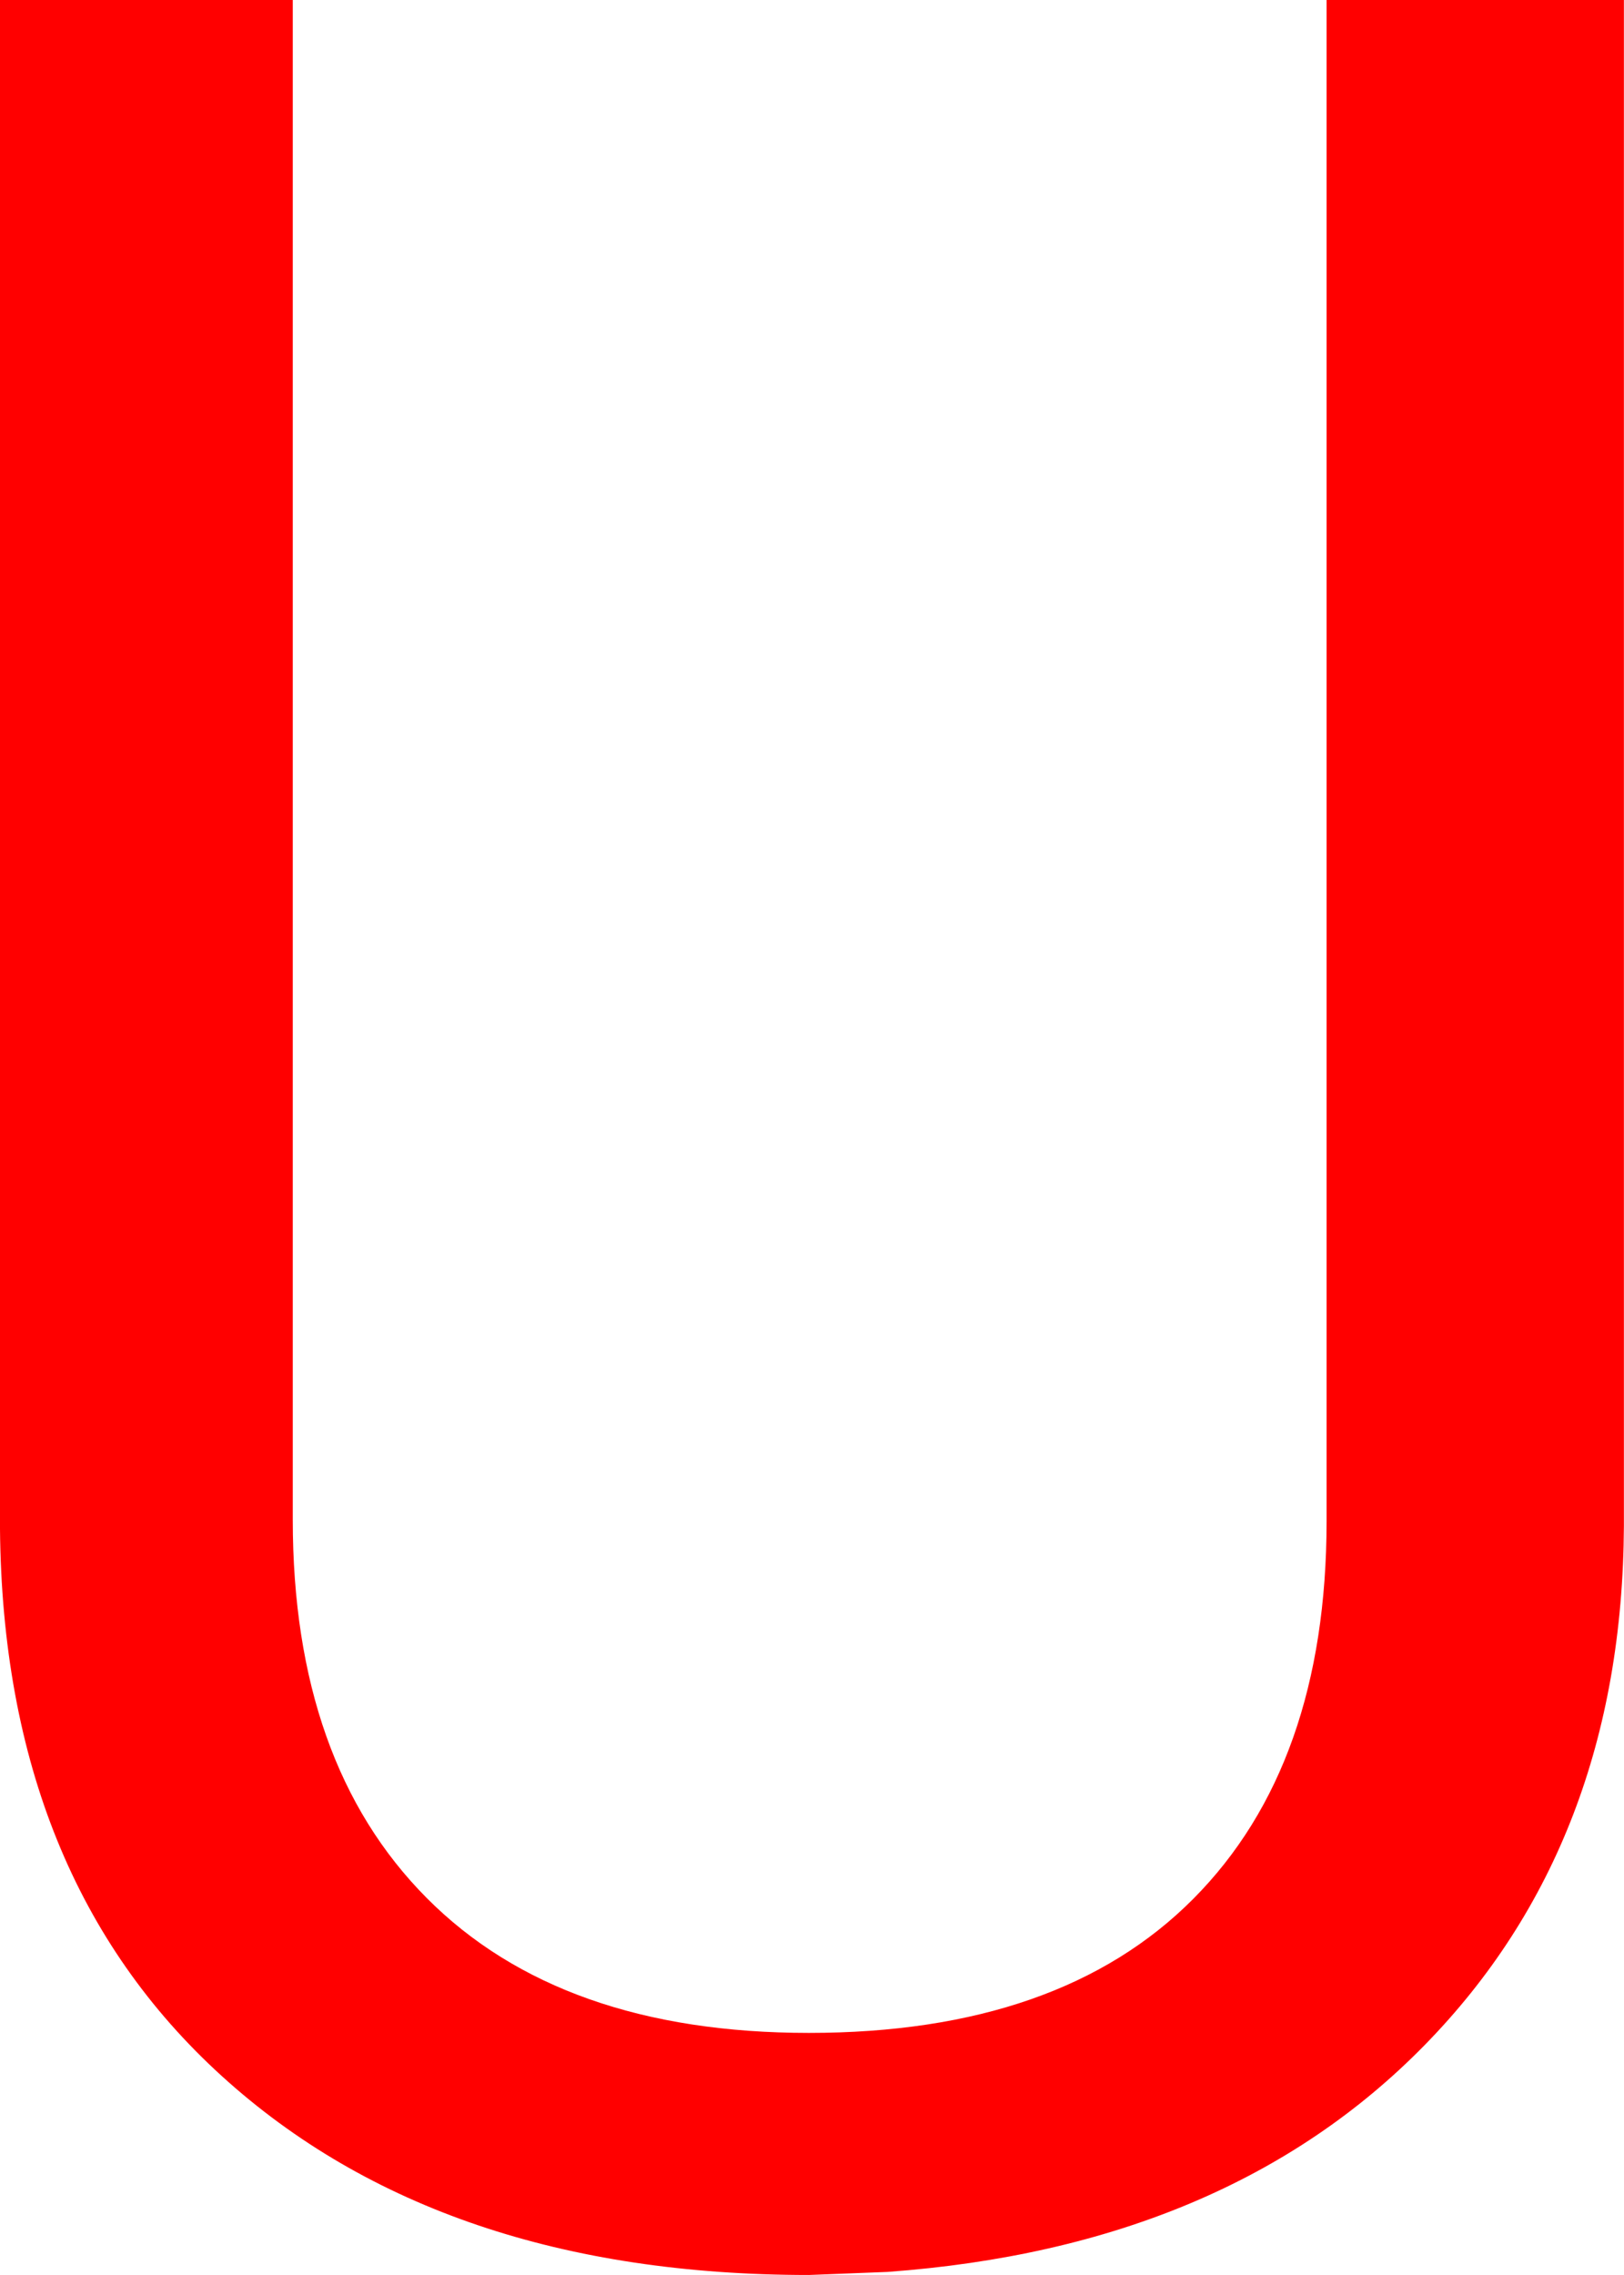 <svg version="1.1" xmlns="http://www.w3.org/2000/svg" xmlns:xlink="http://www.w3.org/1999/xlink" width="16.469" height="23.063" viewBox="0,0,16.469,23.063"><g transform="translate(-231.688,-165.25)"><g data-paper-data="{&quot;isPaintingLayer&quot;:true}" fill="#ff0000" fill-rule="nonzero" stroke="none" stroke-width="1" stroke-linecap="butt" stroke-linejoin="miter" stroke-miterlimit="10" stroke-dasharray="" stroke-dashoffset="0" style="mix-blend-mode: normal"><path d="M248.156,165.25v15.469c-0.011,2.146 -0.685,3.901 -2.023,5.266c-1.338,1.365 -3.153,2.13 -5.445,2.297l-0.797,0.031c-2.489,0 -4.474,-0.672 -5.953,-2.016c-1.479,-1.344 -2.229,-3.193 -2.25,-5.547v-15.5h2.969v15.406c0,1.646 0.453,2.925 1.359,3.836c0.906,0.911 2.198,1.367 3.875,1.367c1.698,0 2.997,-0.453 3.898,-1.359c0.901,-0.906 1.351,-2.182 1.352,-3.828v-15.422h3.016z"/></g></g></svg>